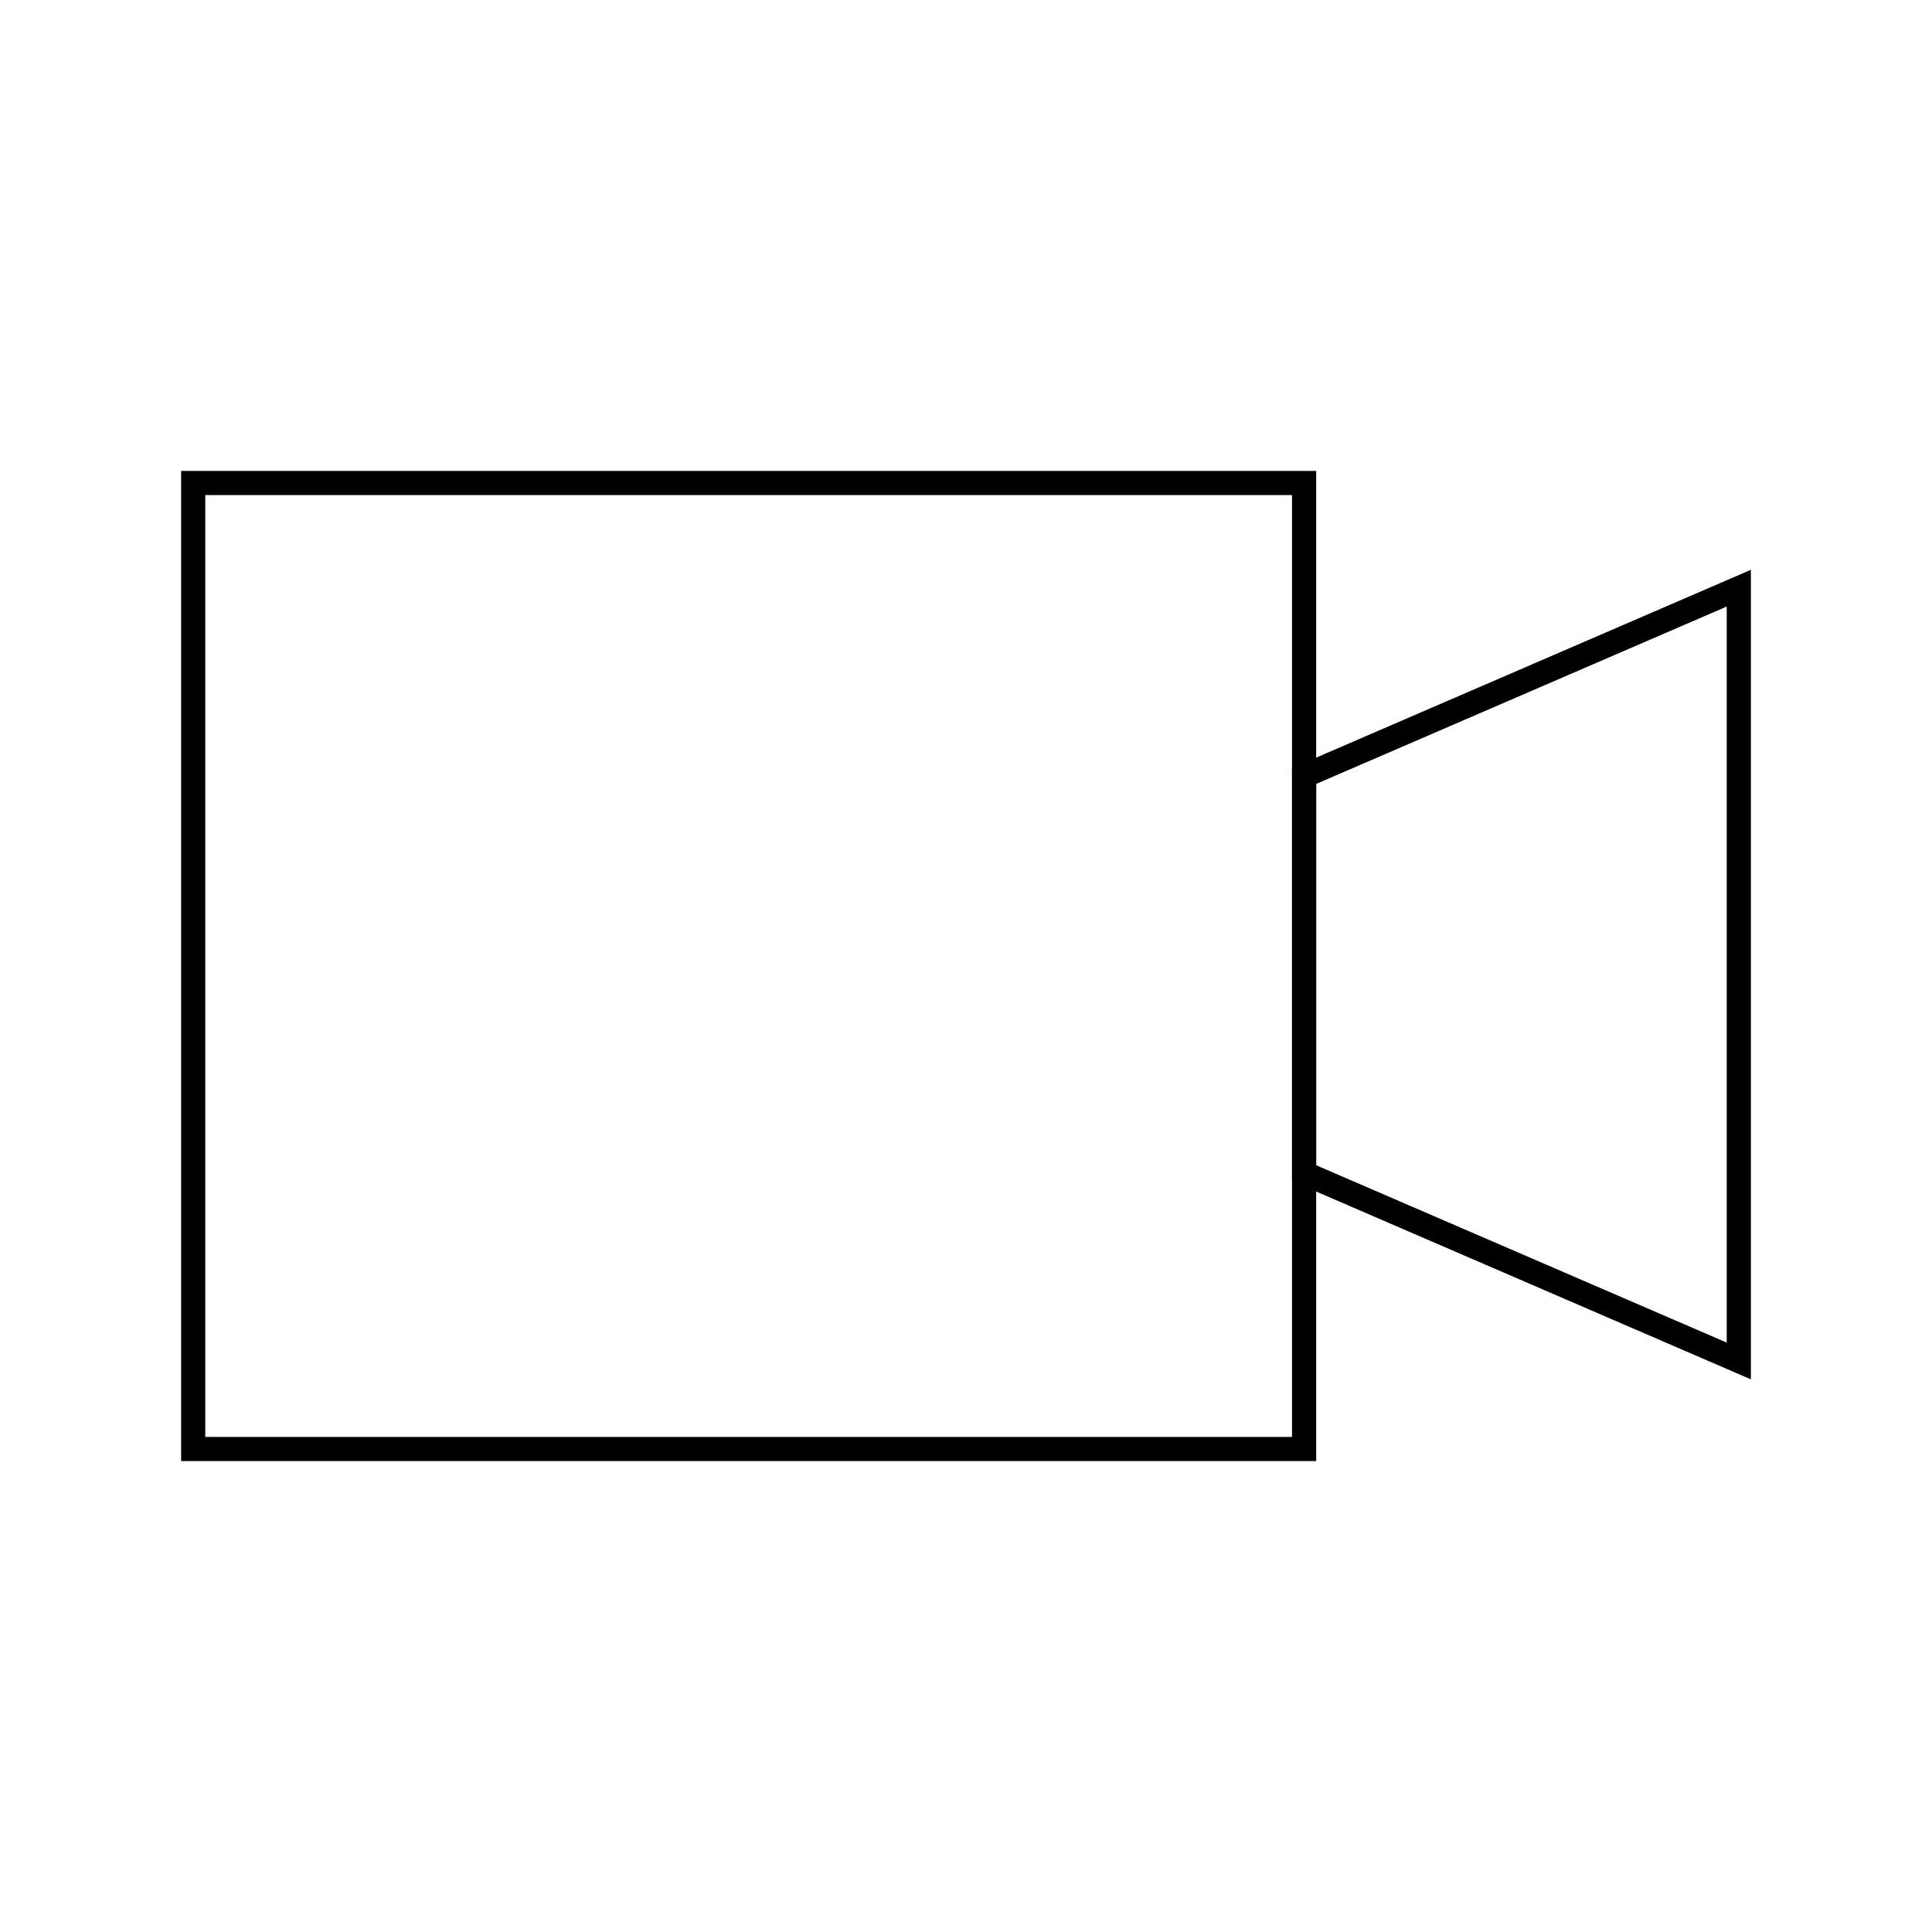 <svg viewBox="0 0 80 80" fill="none">
  <path d="M8 20H54V60H8V20Z" stroke="currentColor" stroke-linecap="square" />
  <path d="M54 48.579L72 56.355V24.355L54 32.132V48.579Z" stroke="currentColor" stroke-linecap="square" />
</svg>